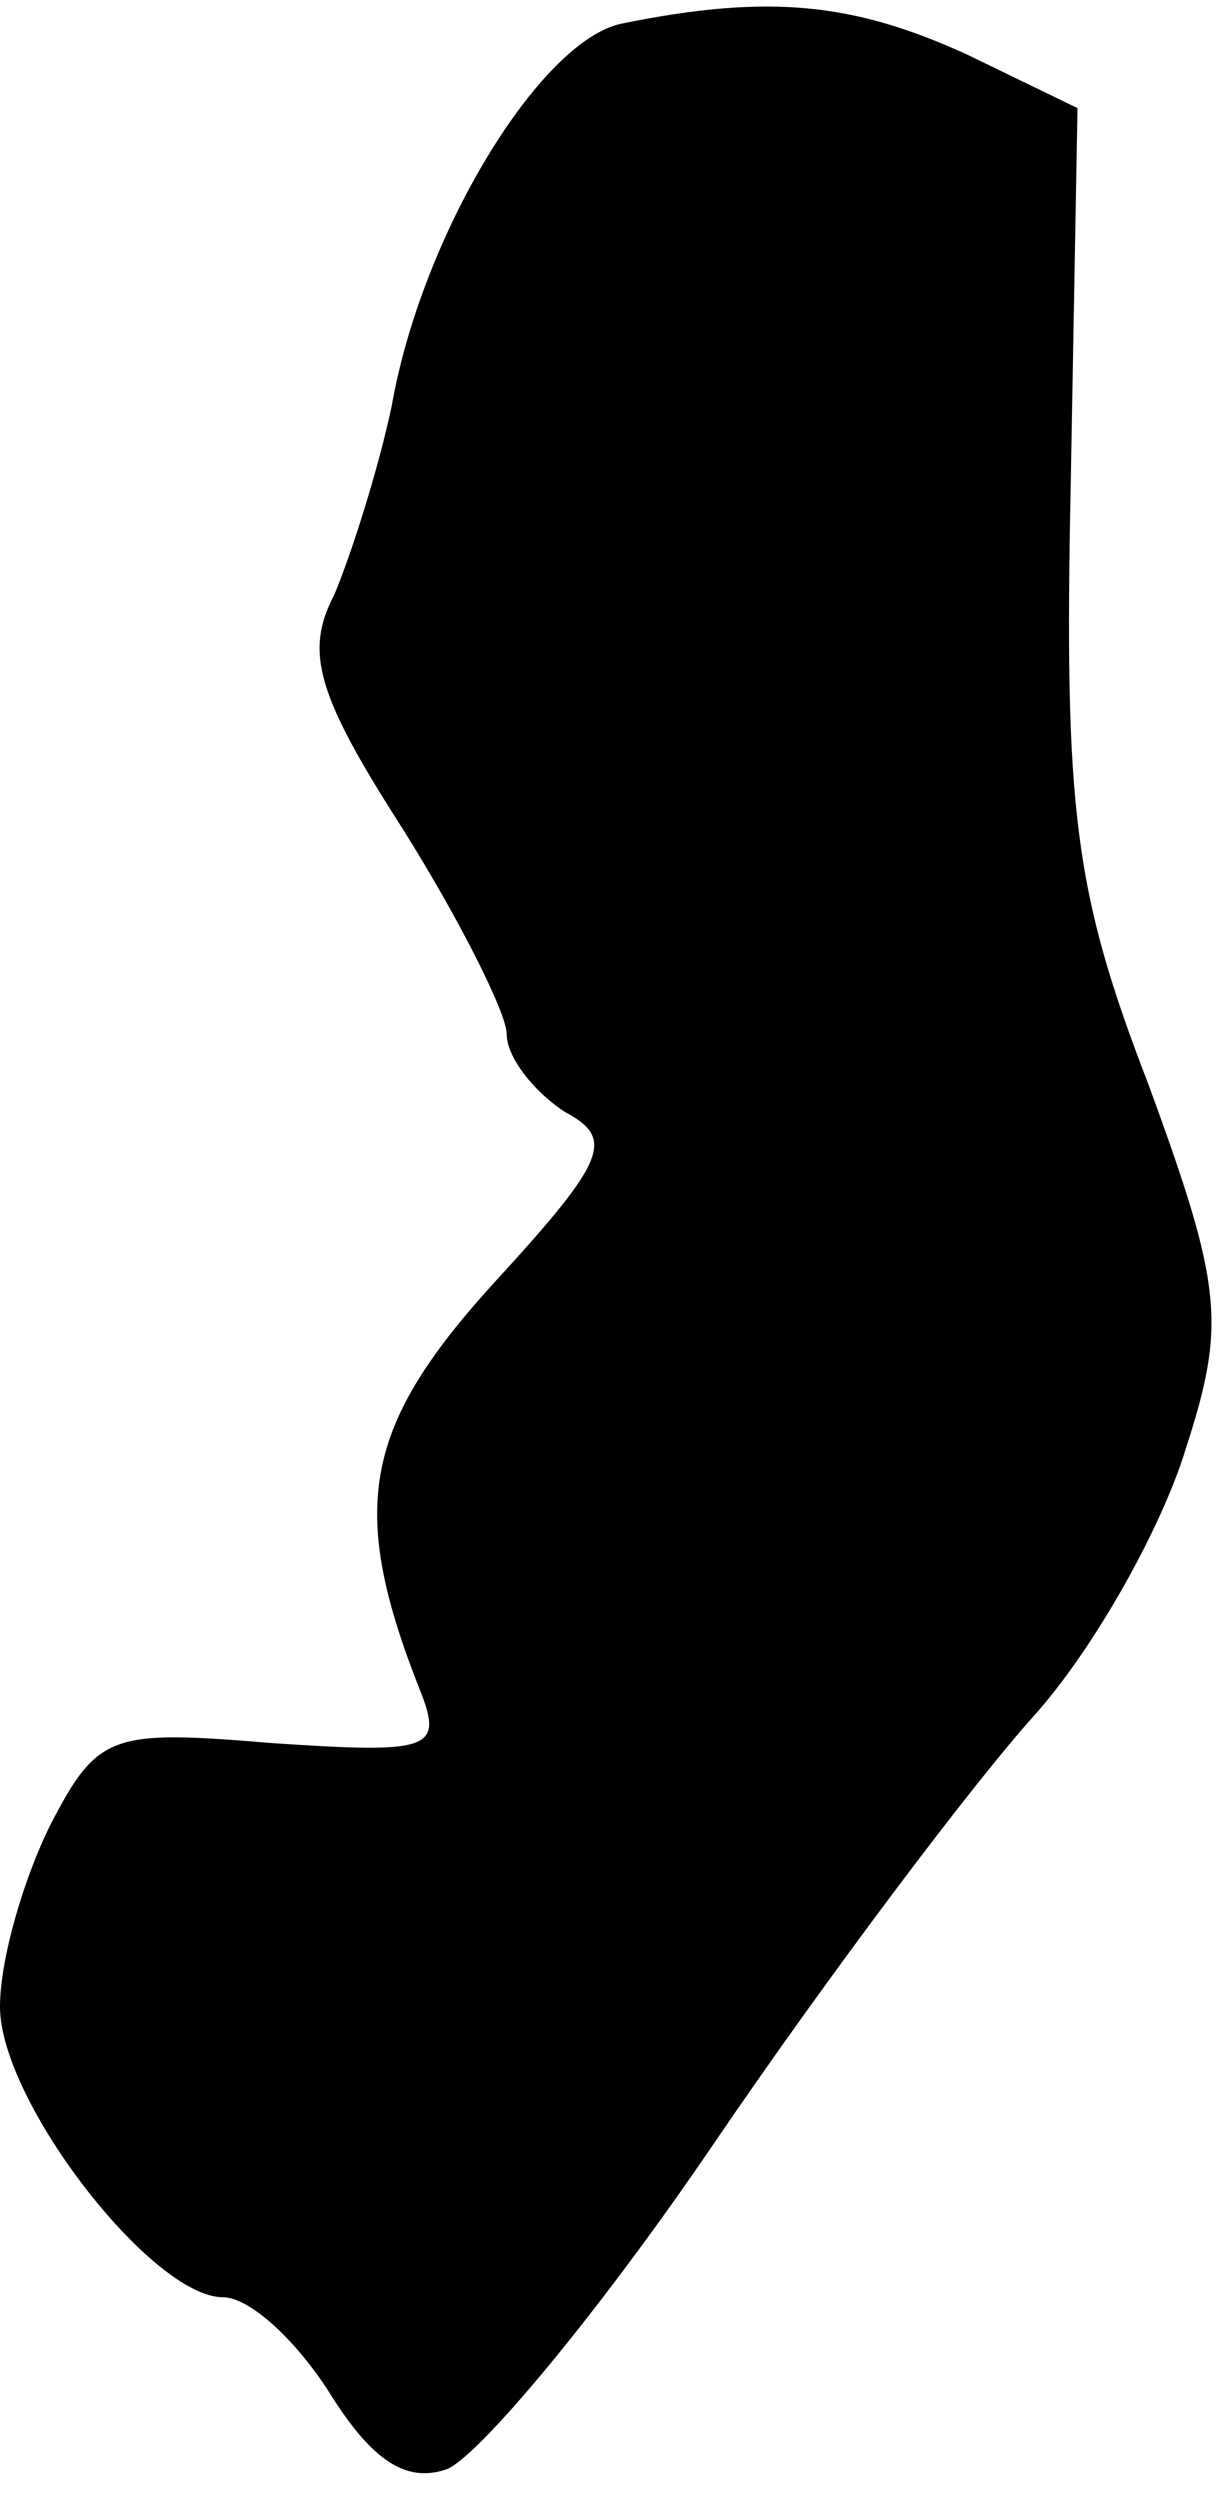 <?xml version="1.0" standalone="no"?>
<!DOCTYPE svg PUBLIC "-//W3C//DTD SVG 20010904//EN"
 "http://www.w3.org/TR/2001/REC-SVG-20010904/DTD/svg10.dtd">
<svg version="1.0" xmlns="http://www.w3.org/2000/svg"
 width="36pt" height="74pt" viewBox="0 0 36 74"
 preserveAspectRatio="xMidYMid meet">
<g transform="translate(0,74) scale(0.1,-0.1)"
fill="#000000" stroke="none">
<path fill="#000000" stroke="none" d="M184 733 c-24 -5 -59 -62 -68 -113 -4
-19 -12 -44 -17 -56 -9 -17 -5 -30 20 -69 17 -27 31 -55 31 -61 0 -7 8 -17 17
-23 15 -8 13 -14 -21 -51 -39 -43 -43 -67 -21 -122 6 -16 1 -17 -44 -14 -48 4
-52 3 -66 -24 -8 -16 -15 -40 -15 -54 0 -28 45 -86 66 -86 8 0 22 -13 32 -29
12 -19 22 -26 34 -22 9 3 45 46 79 96 34 50 77 107 95 127 18 20 38 56 45 79
12 37 11 48 -11 108 -22 57 -25 81 -23 178 l2 111 -33 16 c-33 15 -58 18 -102
9z"/>
</g>
</svg>
